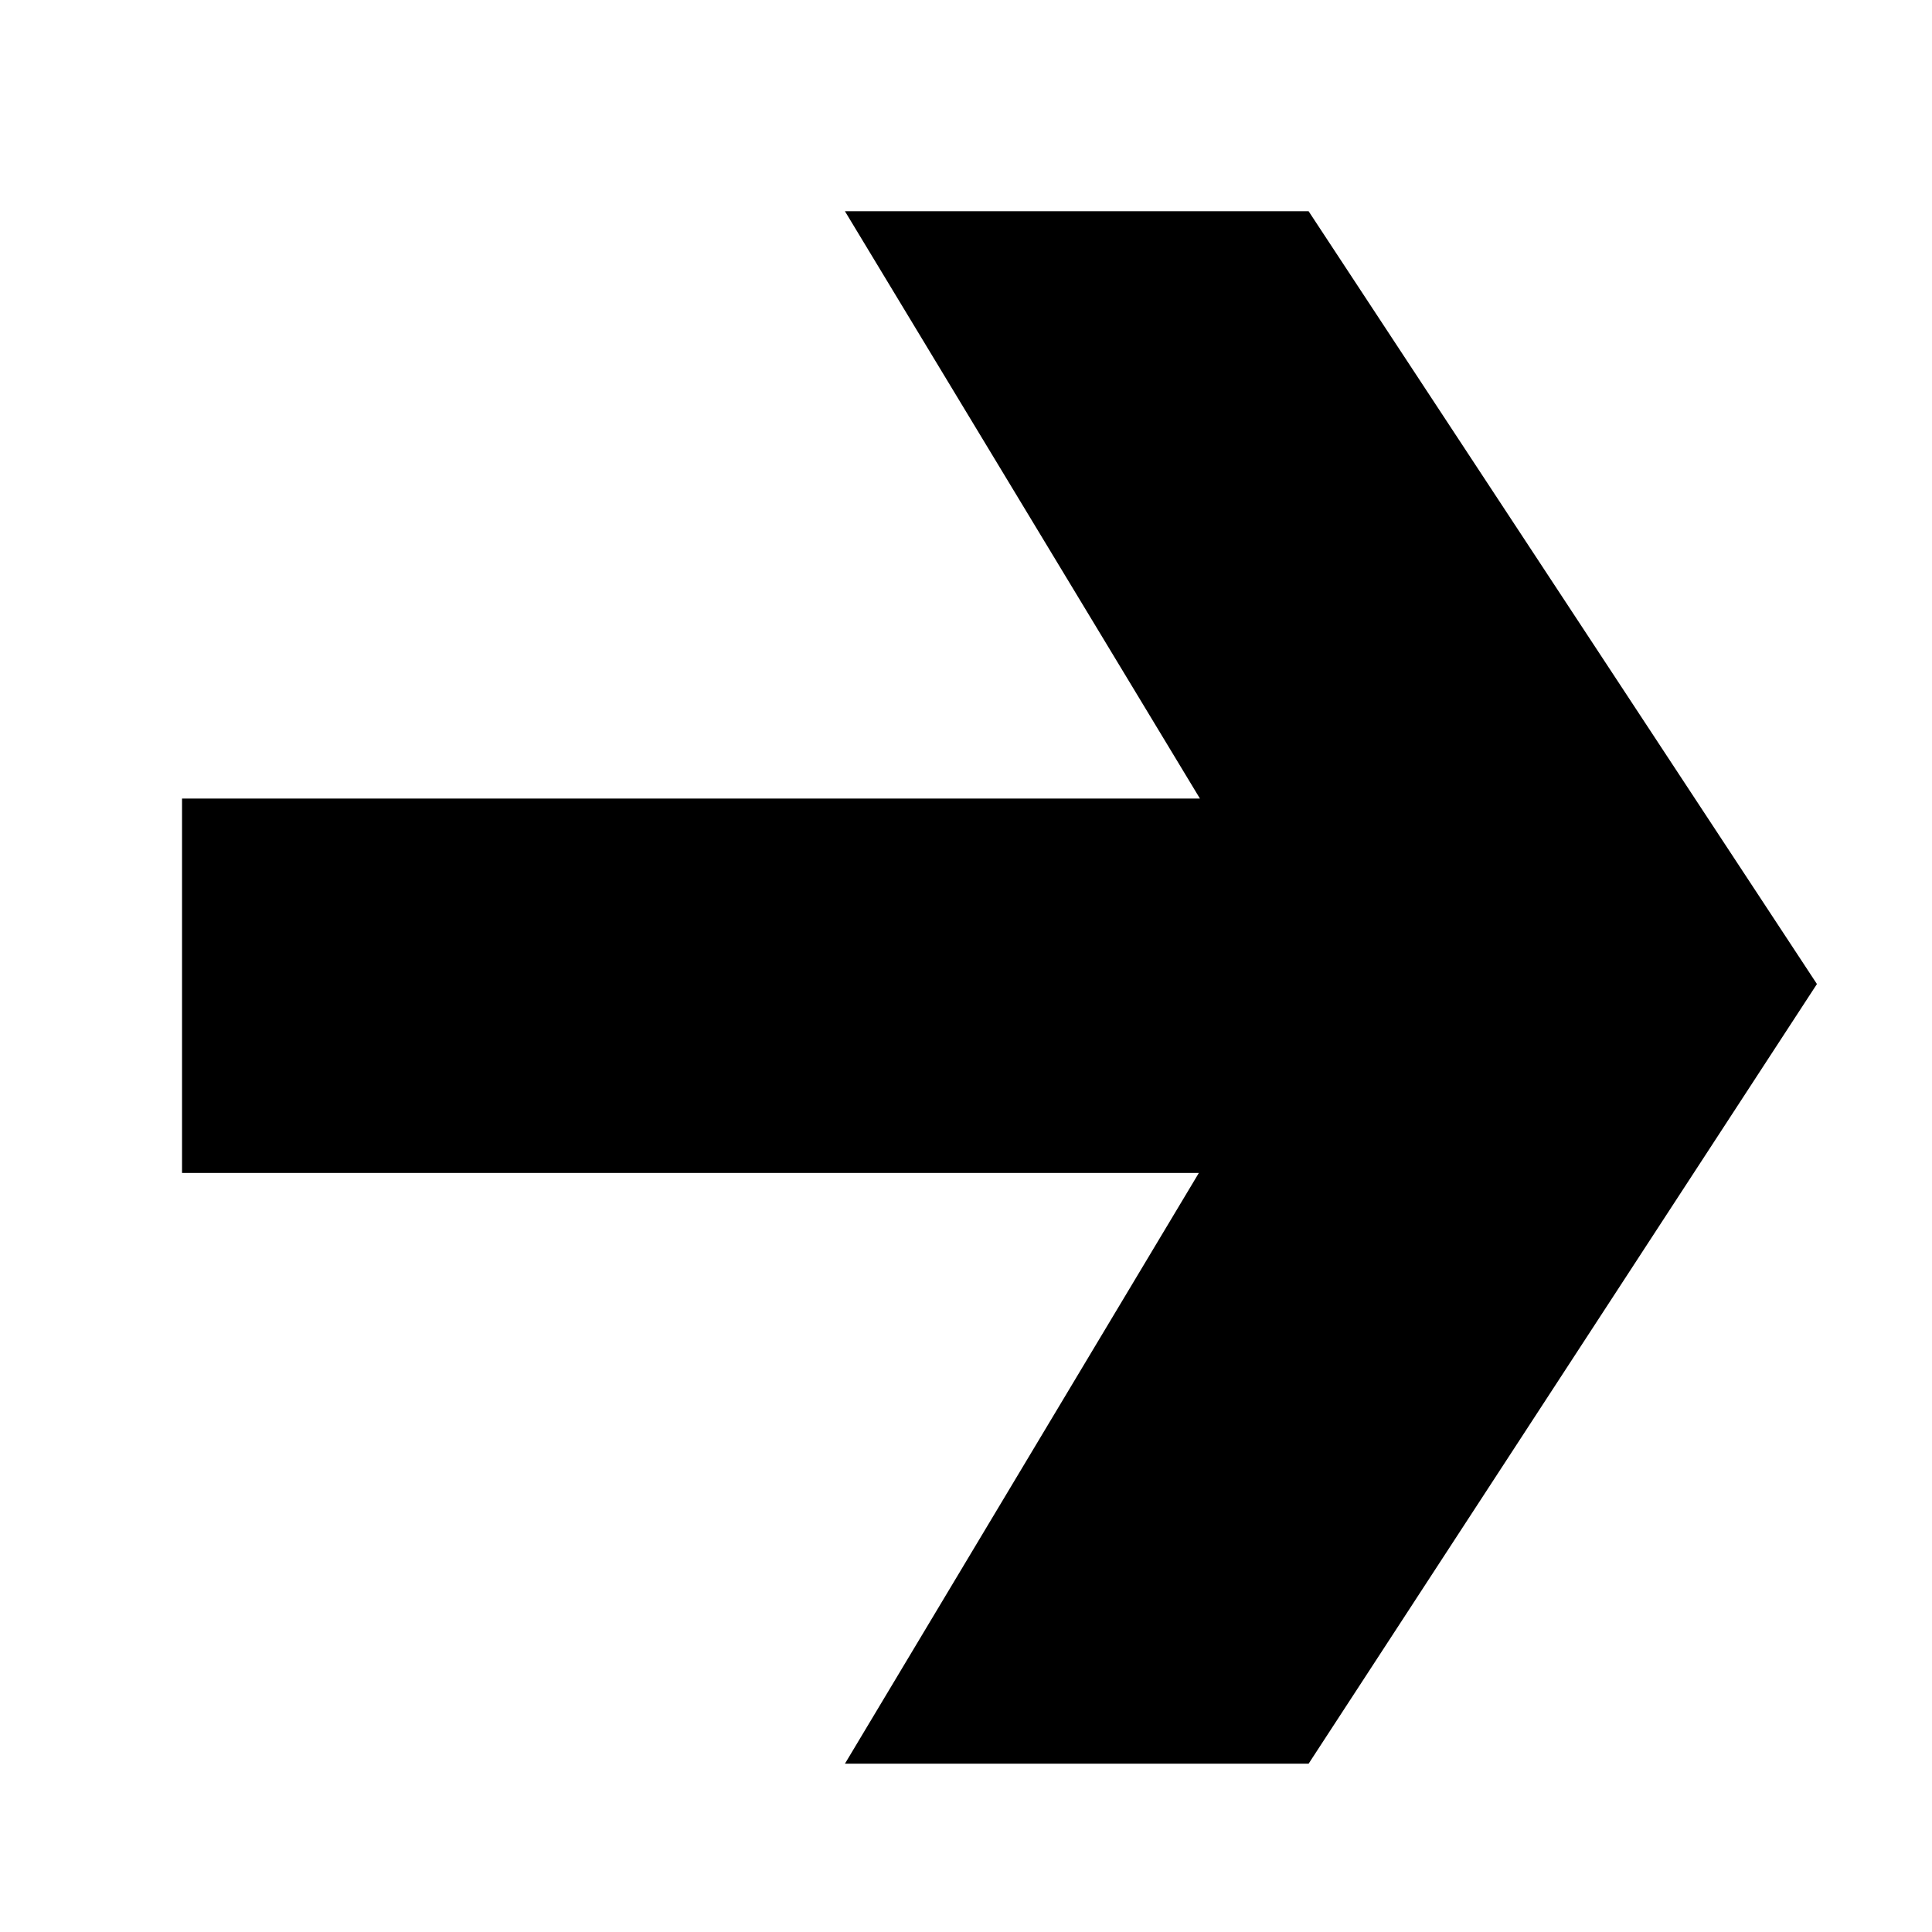 <svg width="9" height="9" viewBox="0 0 9 9" fill="none" xmlns="http://www.w3.org/2000/svg">
<path d="M6.096 0.984L8.464 4.584L6.096 8.216H3.936L6.112 4.584L3.936 0.984H6.096ZM6.576 3.72V5.464H0.848V3.72H6.576Z" fill="black"/>
</svg>
